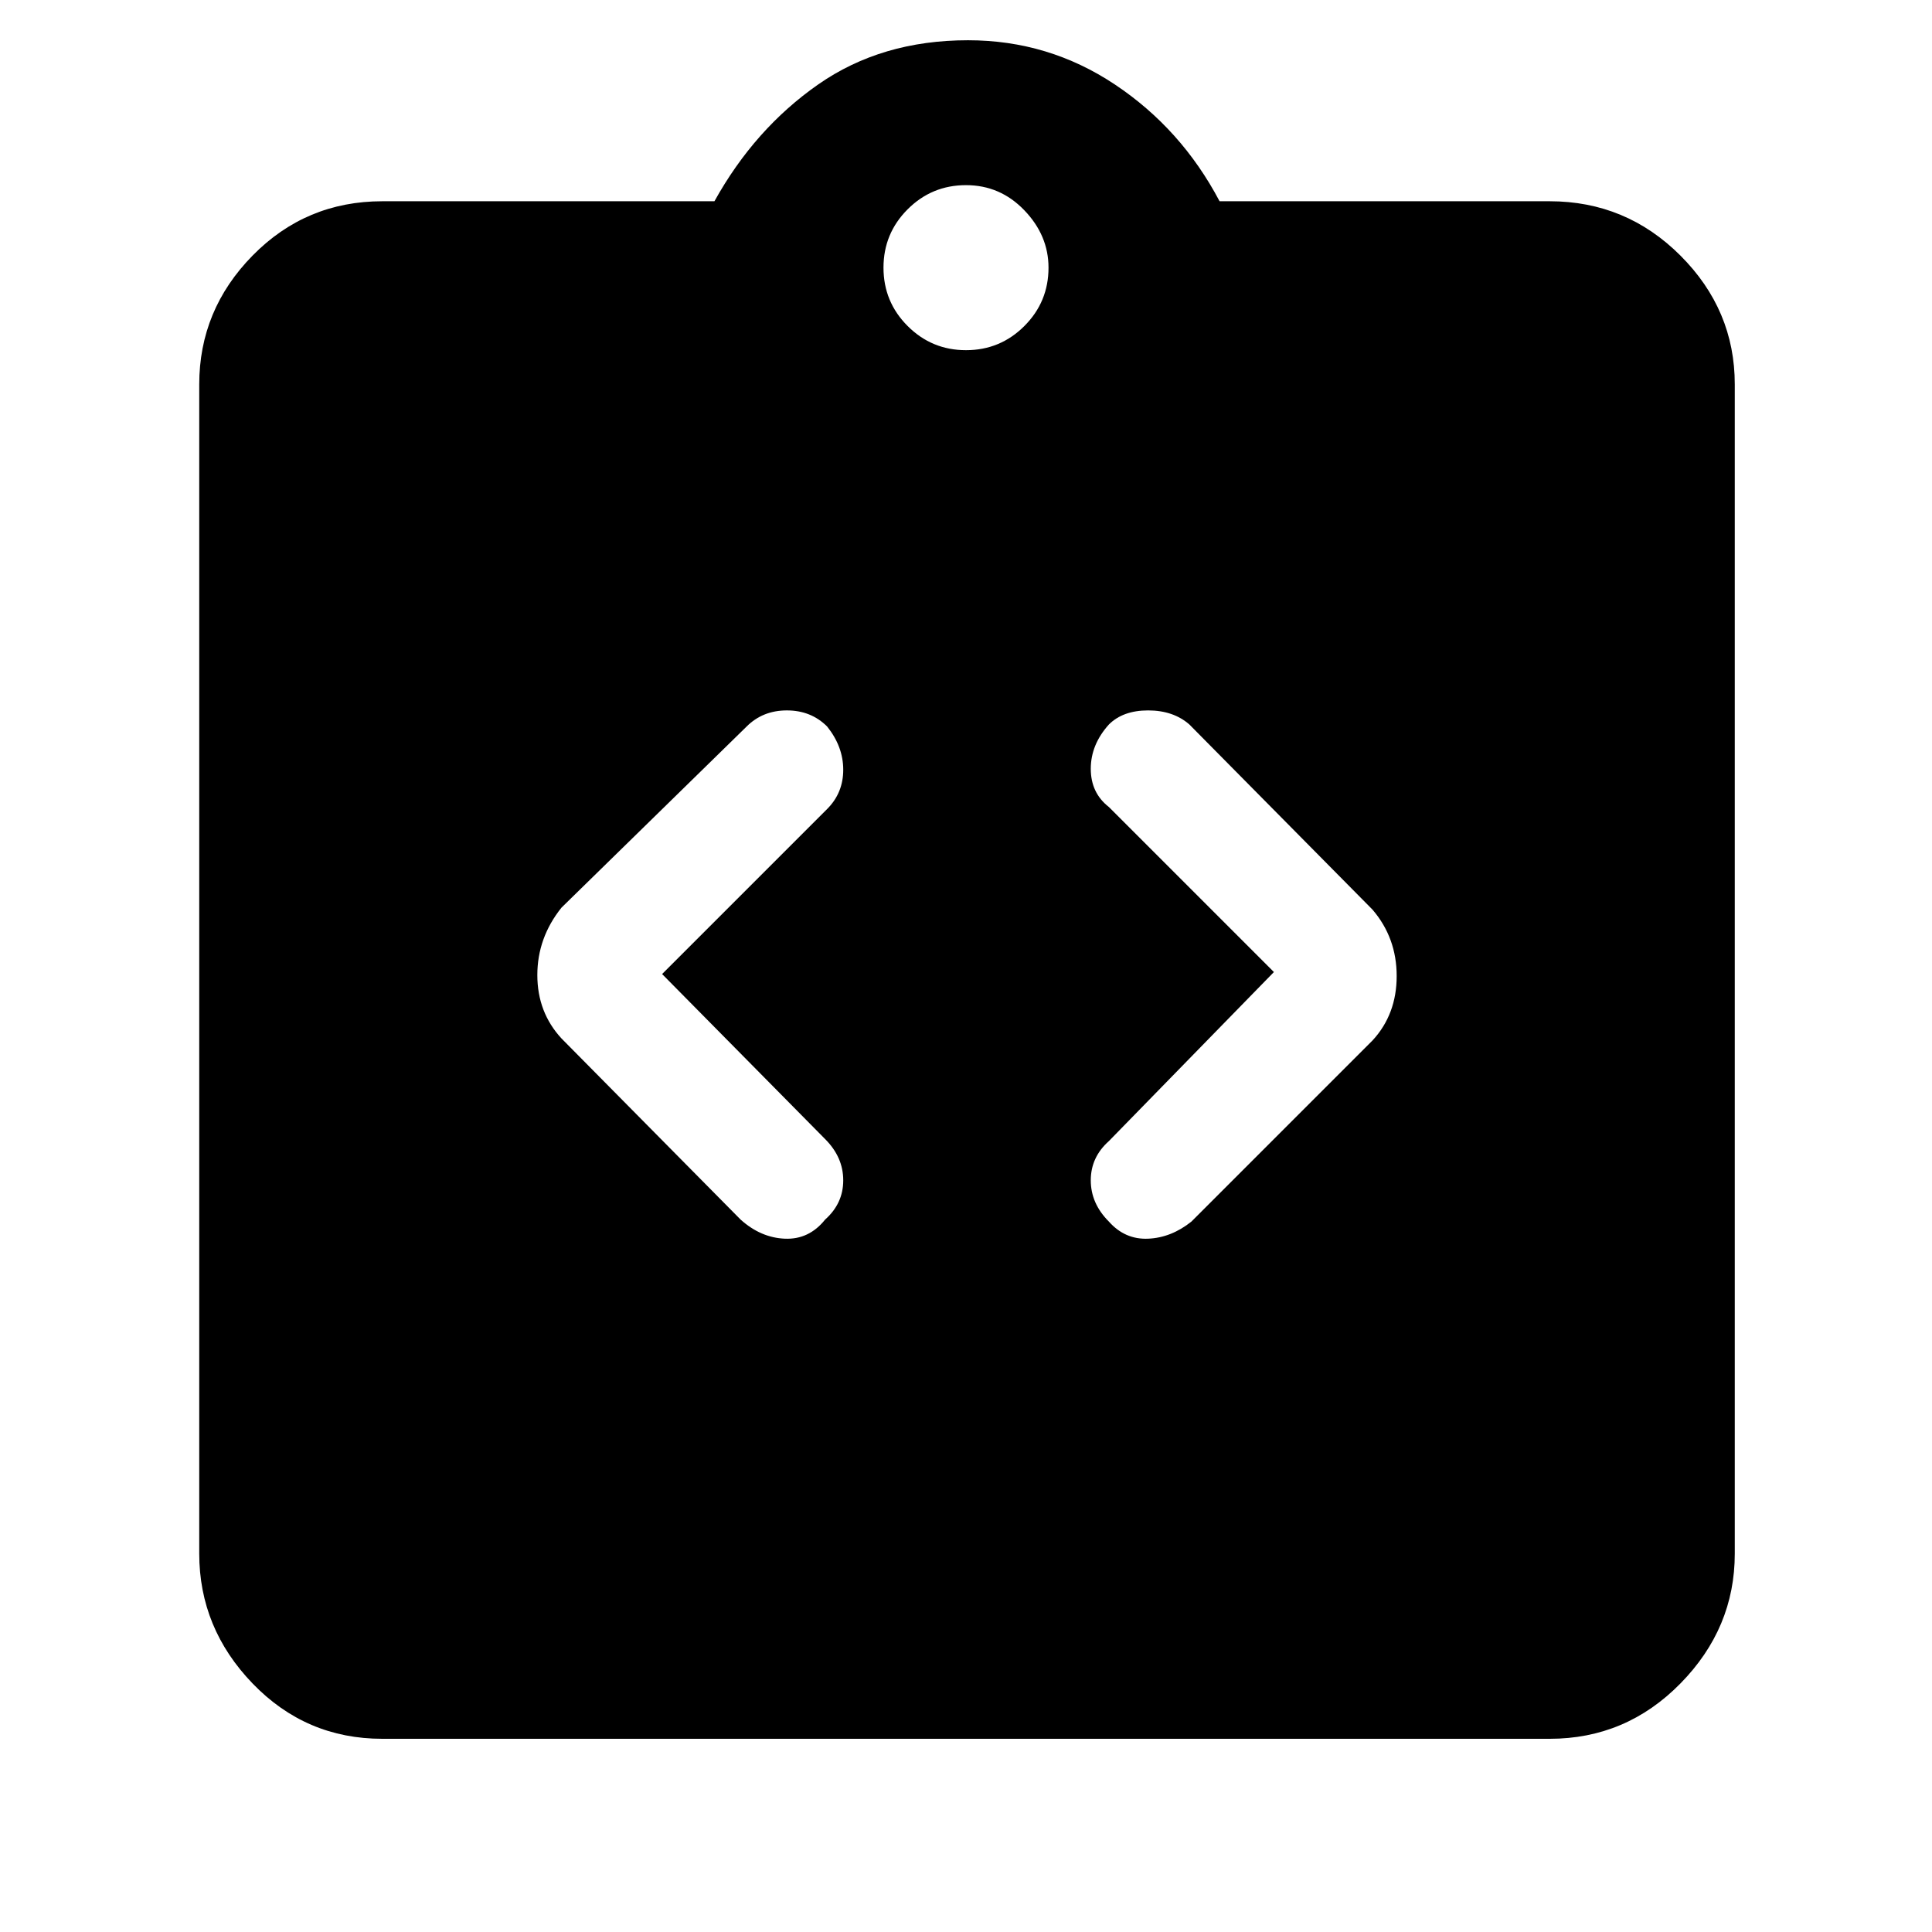 <svg xmlns="http://www.w3.org/2000/svg" height="48" width="48"><path d="M9.5 43.2Q7.6 43.2 6.275 41.825Q4.95 40.45 4.95 38.6V9.55Q4.95 7.7 6.275 6.35Q7.6 5 9.5 5H17.75Q18.75 3.2 20.325 2.1Q21.9 1 24.05 1Q26.05 1 27.7 2.1Q29.35 3.2 30.3 5H38.5Q40.4 5 41.75 6.35Q43.1 7.7 43.1 9.55V38.6Q43.1 40.45 41.75 41.825Q40.4 43.2 38.5 43.2ZM24 8.7Q24.85 8.7 25.45 8.1Q26.05 7.5 26.05 6.65Q26.05 5.85 25.45 5.225Q24.85 4.6 24 4.6Q23.15 4.6 22.55 5.2Q21.95 5.8 21.95 6.65Q21.95 7.5 22.55 8.1Q23.15 8.7 24 8.7ZM20.5 30.3Q20.95 29.9 20.95 29.325Q20.95 28.75 20.5 28.3L16.45 24.2L20.55 20.1Q20.95 19.7 20.95 19.125Q20.95 18.55 20.55 18.05Q20.15 17.65 19.55 17.65Q18.95 17.65 18.55 18.05L13.95 22.55Q13.35 23.3 13.35 24.225Q13.35 25.15 13.95 25.8L18.4 30.3Q18.9 30.75 19.5 30.775Q20.1 30.8 20.5 30.3ZM27.55 30.35Q27.95 30.8 28.525 30.775Q29.1 30.75 29.6 30.35L34.1 25.85Q34.7 25.2 34.7 24.25Q34.7 23.3 34.1 22.6L29.55 18Q29.15 17.65 28.525 17.65Q27.9 17.65 27.55 18Q27.1 18.5 27.1 19.1Q27.1 19.7 27.55 20.05L31.65 24.15L27.55 28.35Q27.1 28.75 27.1 29.325Q27.1 29.9 27.55 30.35Z"/></svg>
